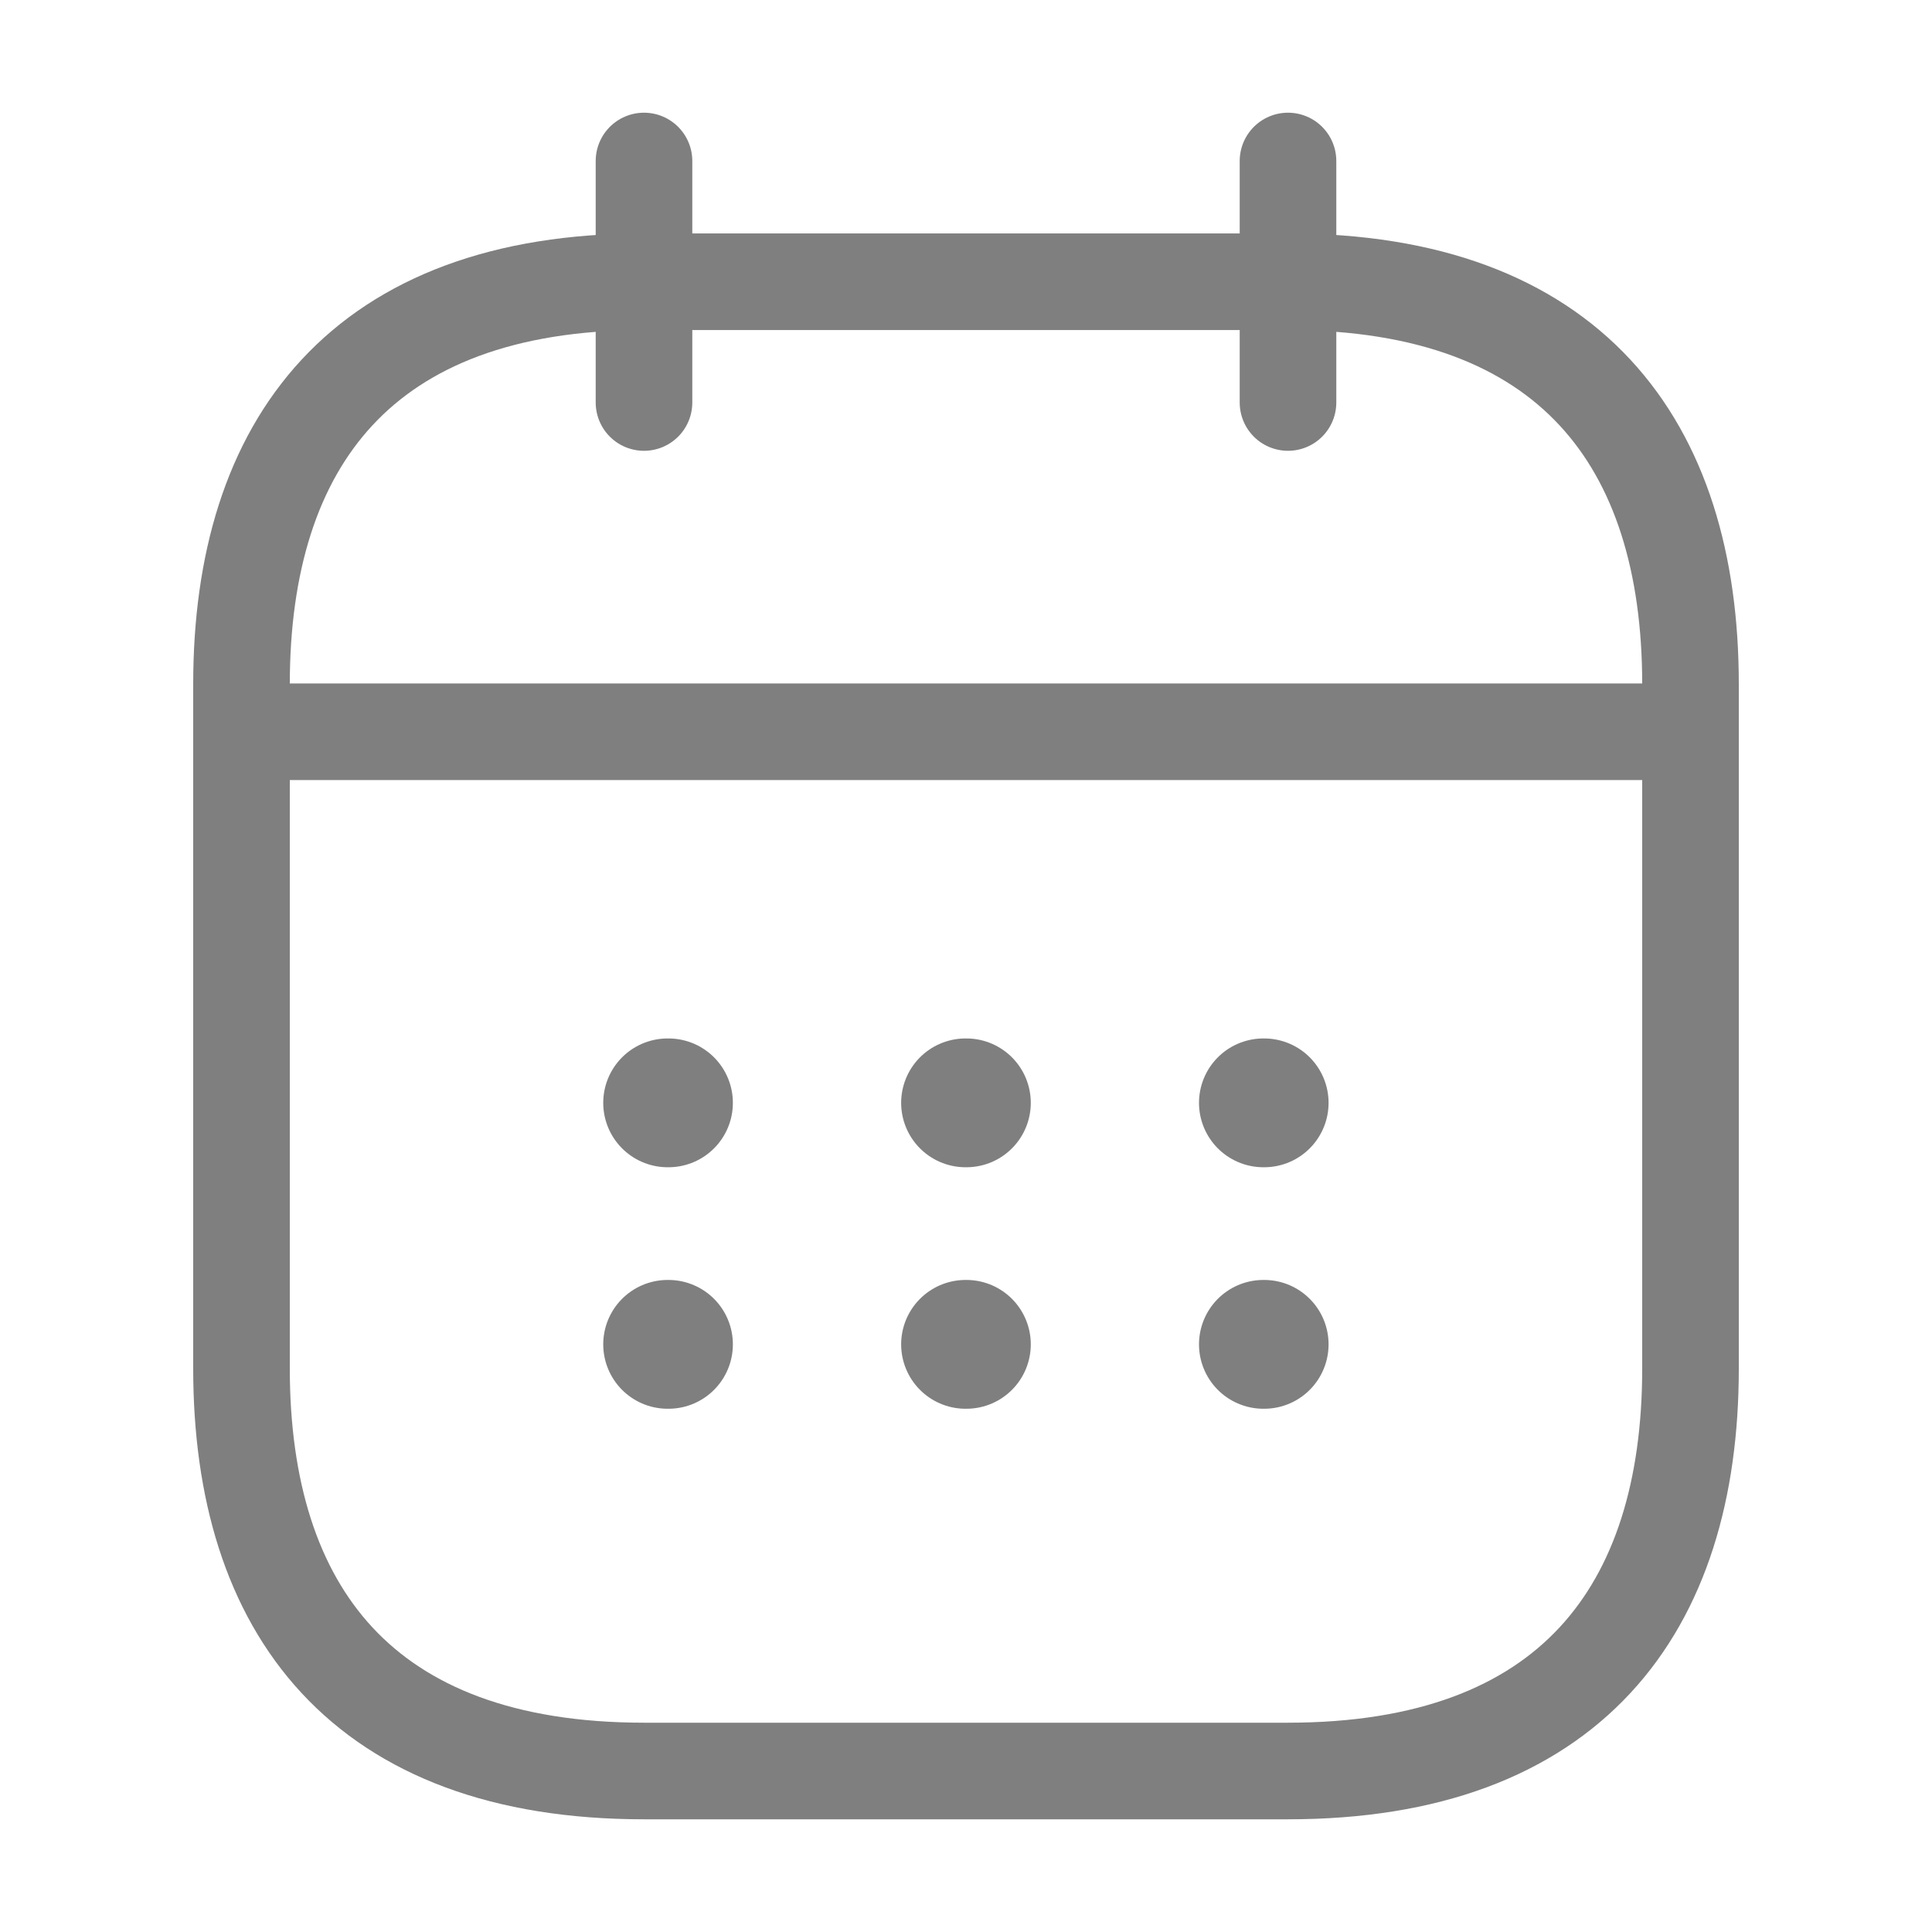 <svg width="30" height="30" viewBox="0 0 30 30" fill="none" xmlns="http://www.w3.org/2000/svg">
<g opacity="0.5">
<path d="M10 2.5V6.25M20 2.5V6.25M4.375 11.363H25.625M26.25 10.625V21.25C26.25 25 24.375 27.5 20 27.5H10C5.625 27.5 3.75 25 3.75 21.25V10.625C3.75 6.875 5.625 4.375 10 4.375H20C24.375 4.375 26.25 6.875 26.25 10.625Z" stroke="black" stroke-width="1.5" stroke-miterlimit="10" stroke-linecap="round" stroke-linejoin="round"/>
<path d="M19.618 17.125H19.63M19.618 20.875H19.63M14.993 17.125H15.006M14.993 20.875H15.006M10.367 17.125H10.38M10.367 20.875H10.38" stroke="black" stroke-width="2" stroke-linecap="round" stroke-linejoin="round"/>
</g>
</svg>
